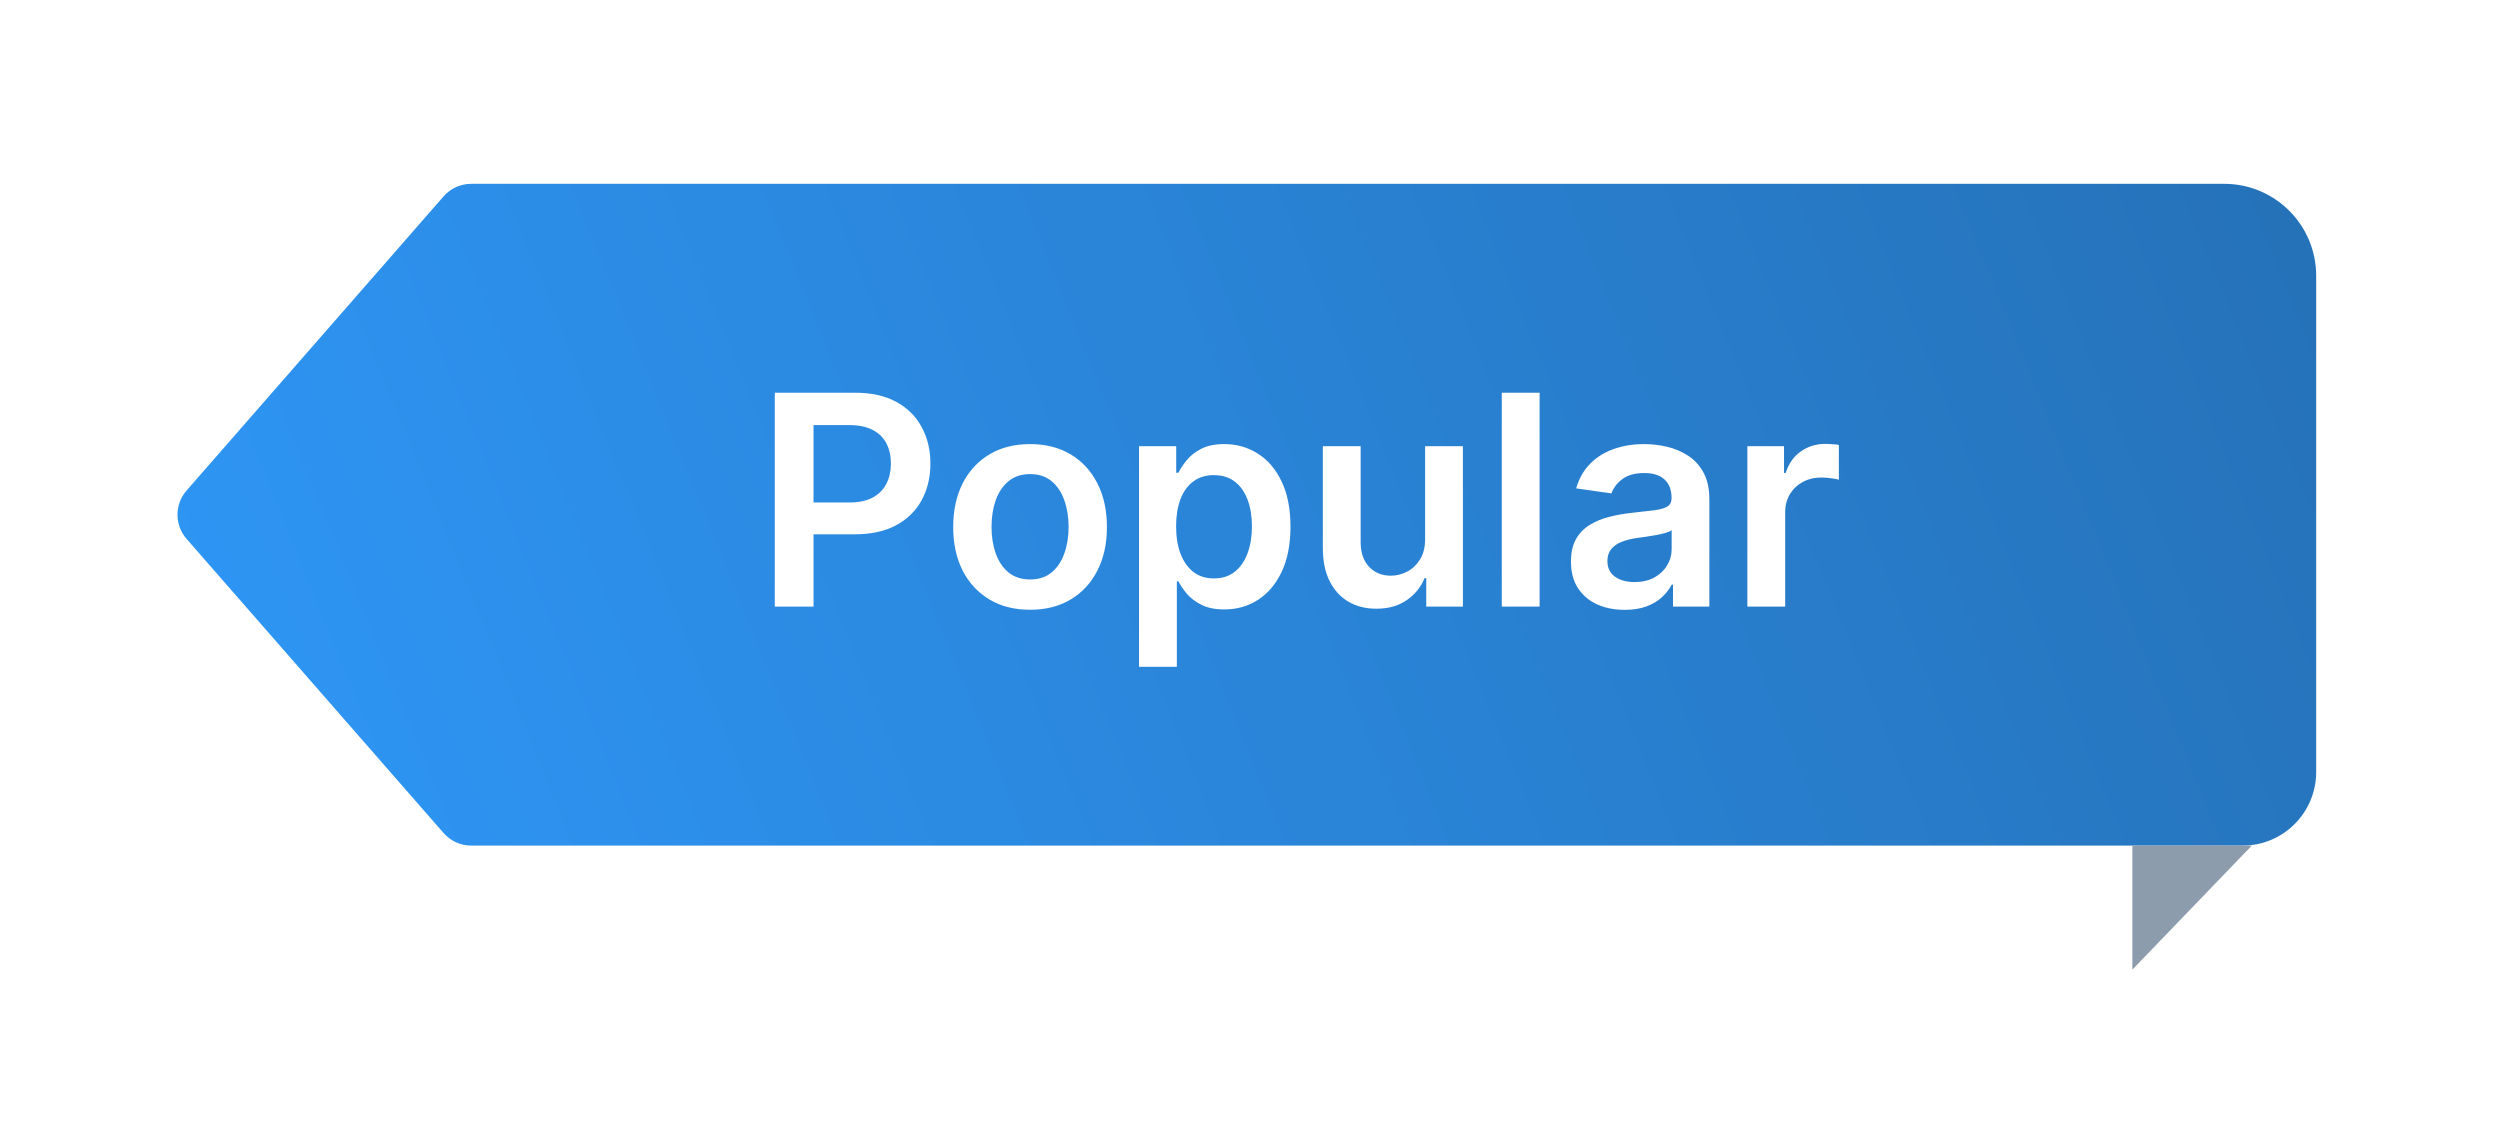 <svg width="136" height="62" viewBox="0 0 136 62" fill="none" xmlns="http://www.w3.org/2000/svg">
<g filter="url(#filter0_d_83_531)">
<path d="M117 10C117 7.239 114.761 5 112 5H16.636C16.059 5 15.51 5.249 15.13 5.684L1.15 21.684C0.491 22.438 0.491 23.562 1.15 24.316L15.13 40.316C15.51 40.751 16.059 41 16.636 41H113C115.209 41 117 39.209 117 37V10Z" fill="url(#paint0_linear_83_531)"/>
<path d="M107 47.748L113.499 41L107 41.001L107 47.748Z" fill="#8C9CAC"/>
<path d="M33.148 28V16.364H37.511C38.405 16.364 39.155 16.53 39.761 16.864C40.371 17.197 40.831 17.655 41.142 18.239C41.456 18.818 41.614 19.477 41.614 20.216C41.614 20.962 41.456 21.625 41.142 22.204C40.828 22.784 40.364 23.241 39.75 23.574C39.136 23.903 38.381 24.068 37.483 24.068H34.591V22.335H37.199C37.722 22.335 38.15 22.244 38.483 22.062C38.816 21.881 39.062 21.631 39.222 21.312C39.385 20.994 39.466 20.629 39.466 20.216C39.466 19.803 39.385 19.439 39.222 19.125C39.062 18.811 38.814 18.566 38.477 18.392C38.144 18.214 37.714 18.125 37.188 18.125H35.256V28H33.148ZM47.035 28.171C46.183 28.171 45.445 27.983 44.82 27.608C44.195 27.233 43.71 26.708 43.365 26.034C43.024 25.36 42.854 24.572 42.854 23.671C42.854 22.769 43.024 21.979 43.365 21.301C43.71 20.623 44.195 20.097 44.82 19.722C45.445 19.347 46.183 19.159 47.035 19.159C47.888 19.159 48.626 19.347 49.251 19.722C49.876 20.097 50.359 20.623 50.7 21.301C51.045 21.979 51.217 22.769 51.217 23.671C51.217 24.572 51.045 25.36 50.7 26.034C50.359 26.708 49.876 27.233 49.251 27.608C48.626 27.983 47.888 28.171 47.035 28.171ZM47.047 26.523C47.509 26.523 47.895 26.396 48.206 26.142C48.517 25.884 48.748 25.54 48.899 25.108C49.054 24.676 49.132 24.195 49.132 23.665C49.132 23.131 49.054 22.648 48.899 22.216C48.748 21.78 48.517 21.434 48.206 21.176C47.895 20.919 47.509 20.79 47.047 20.79C46.573 20.79 46.179 20.919 45.865 21.176C45.554 21.434 45.322 21.78 45.166 22.216C45.015 22.648 44.939 23.131 44.939 23.665C44.939 24.195 45.015 24.676 45.166 25.108C45.322 25.54 45.554 25.884 45.865 26.142C46.179 26.396 46.573 26.523 47.047 26.523ZM52.963 31.273V19.273H54.986V20.716H55.105C55.211 20.504 55.361 20.278 55.554 20.04C55.747 19.797 56.008 19.591 56.338 19.421C56.668 19.246 57.088 19.159 57.599 19.159C58.274 19.159 58.882 19.331 59.423 19.676C59.969 20.017 60.401 20.523 60.719 21.193C61.041 21.86 61.202 22.678 61.202 23.648C61.202 24.606 61.044 25.421 60.73 26.091C60.416 26.761 59.988 27.273 59.446 27.625C58.904 27.977 58.291 28.153 57.605 28.153C57.105 28.153 56.69 28.07 56.361 27.903C56.031 27.737 55.766 27.536 55.565 27.301C55.368 27.062 55.215 26.837 55.105 26.625H55.02V31.273H52.963ZM54.98 23.636C54.98 24.201 55.06 24.695 55.219 25.119C55.382 25.544 55.615 25.875 55.918 26.114C56.224 26.349 56.596 26.466 57.031 26.466C57.486 26.466 57.867 26.345 58.173 26.102C58.48 25.856 58.711 25.521 58.867 25.097C59.026 24.669 59.105 24.182 59.105 23.636C59.105 23.095 59.028 22.614 58.872 22.193C58.717 21.773 58.486 21.443 58.179 21.204C57.872 20.966 57.49 20.847 57.031 20.847C56.592 20.847 56.219 20.962 55.912 21.193C55.605 21.424 55.372 21.748 55.213 22.165C55.058 22.581 54.98 23.072 54.98 23.636ZM68.526 24.329V19.273H70.582V28H68.588V26.449H68.497C68.3 26.938 67.976 27.337 67.526 27.648C67.079 27.958 66.528 28.114 65.872 28.114C65.3 28.114 64.794 27.987 64.355 27.733C63.919 27.475 63.579 27.102 63.332 26.614C63.086 26.121 62.963 25.526 62.963 24.829V19.273H65.02V24.511C65.02 25.064 65.171 25.504 65.474 25.829C65.778 26.155 66.175 26.318 66.668 26.318C66.971 26.318 67.264 26.244 67.548 26.097C67.832 25.949 68.065 25.729 68.247 25.438C68.433 25.142 68.526 24.773 68.526 24.329ZM74.754 16.364V28H72.697V16.364H74.754ZM79.381 28.176C78.828 28.176 78.329 28.078 77.886 27.881C77.447 27.68 77.099 27.384 76.841 26.994C76.587 26.604 76.46 26.123 76.46 25.551C76.46 25.059 76.551 24.651 76.733 24.329C76.915 24.008 77.163 23.75 77.477 23.557C77.792 23.364 78.146 23.218 78.54 23.119C78.938 23.017 79.349 22.943 79.773 22.898C80.284 22.845 80.699 22.797 81.017 22.756C81.335 22.71 81.566 22.642 81.71 22.551C81.858 22.456 81.932 22.311 81.932 22.114V22.079C81.932 21.651 81.805 21.32 81.551 21.085C81.297 20.85 80.932 20.733 80.454 20.733C79.951 20.733 79.551 20.843 79.256 21.062C78.964 21.282 78.767 21.542 78.665 21.841L76.744 21.568C76.896 21.038 77.146 20.595 77.494 20.239C77.843 19.879 78.269 19.61 78.773 19.432C79.276 19.25 79.833 19.159 80.443 19.159C80.864 19.159 81.282 19.208 81.699 19.307C82.115 19.405 82.496 19.568 82.841 19.796C83.186 20.019 83.462 20.324 83.671 20.71C83.883 21.097 83.989 21.579 83.989 22.159V28H82.011V26.801H81.943C81.818 27.044 81.642 27.271 81.415 27.483C81.191 27.691 80.909 27.86 80.568 27.989C80.231 28.114 79.835 28.176 79.381 28.176ZM79.915 26.665C80.328 26.665 80.686 26.583 80.989 26.421C81.292 26.254 81.525 26.034 81.688 25.761C81.854 25.489 81.938 25.191 81.938 24.869V23.841C81.873 23.894 81.763 23.943 81.608 23.989C81.456 24.034 81.286 24.074 81.097 24.108C80.907 24.142 80.72 24.172 80.534 24.199C80.349 24.225 80.188 24.248 80.051 24.267C79.744 24.309 79.47 24.377 79.227 24.472C78.985 24.566 78.794 24.699 78.653 24.869C78.513 25.036 78.443 25.252 78.443 25.517C78.443 25.896 78.581 26.182 78.858 26.375C79.135 26.568 79.487 26.665 79.915 26.665ZM86.057 28V19.273H88.051V20.727H88.142C88.301 20.224 88.574 19.835 88.96 19.562C89.35 19.286 89.796 19.148 90.296 19.148C90.409 19.148 90.536 19.153 90.676 19.165C90.82 19.172 90.939 19.186 91.034 19.204V21.097C90.947 21.066 90.809 21.04 90.619 21.017C90.434 20.991 90.254 20.977 90.079 20.977C89.704 20.977 89.367 21.059 89.068 21.222C88.773 21.381 88.54 21.602 88.369 21.886C88.199 22.171 88.114 22.498 88.114 22.869V28H86.057Z" fill="white"/>
</g>
<defs>
<filter id="filter0_d_83_531" x="0.556" y="0.9" width="134.544" height="60.949" filterUnits="userSpaceOnUse" color-interpolation-filters="sRGB">
<feFlood flood-opacity="0" result="BackgroundImageFix"/>
<feColorMatrix in="SourceAlpha" type="matrix" values="0 0 0 0 0 0 0 0 0 0 0 0 0 0 0 0 0 0 127 0" result="hardAlpha"/>
<feOffset dx="9" dy="5"/>
<feGaussianBlur stdDeviation="4.55"/>
<feComposite in2="hardAlpha" operator="out"/>
<feColorMatrix type="matrix" values="0 0 0 0 0 0 0 0 0 0 0 0 0 0 0 0 0 0 0.25 0"/>
<feBlend mode="normal" in2="BackgroundImageFix" result="effect1_dropShadow_83_531"/>
<feBlend mode="normal" in="SourceGraphic" in2="effect1_dropShadow_83_531" result="shape"/>
</filter>
<linearGradient id="paint0_linear_83_531" x1="11.125" y1="52" x2="167.601" y2="-11.746" gradientUnits="userSpaceOnUse">
<stop stop-color="#2E95F4"/>
<stop offset="1" stop-color="#21619C"/>
</linearGradient>
</defs>
</svg>
